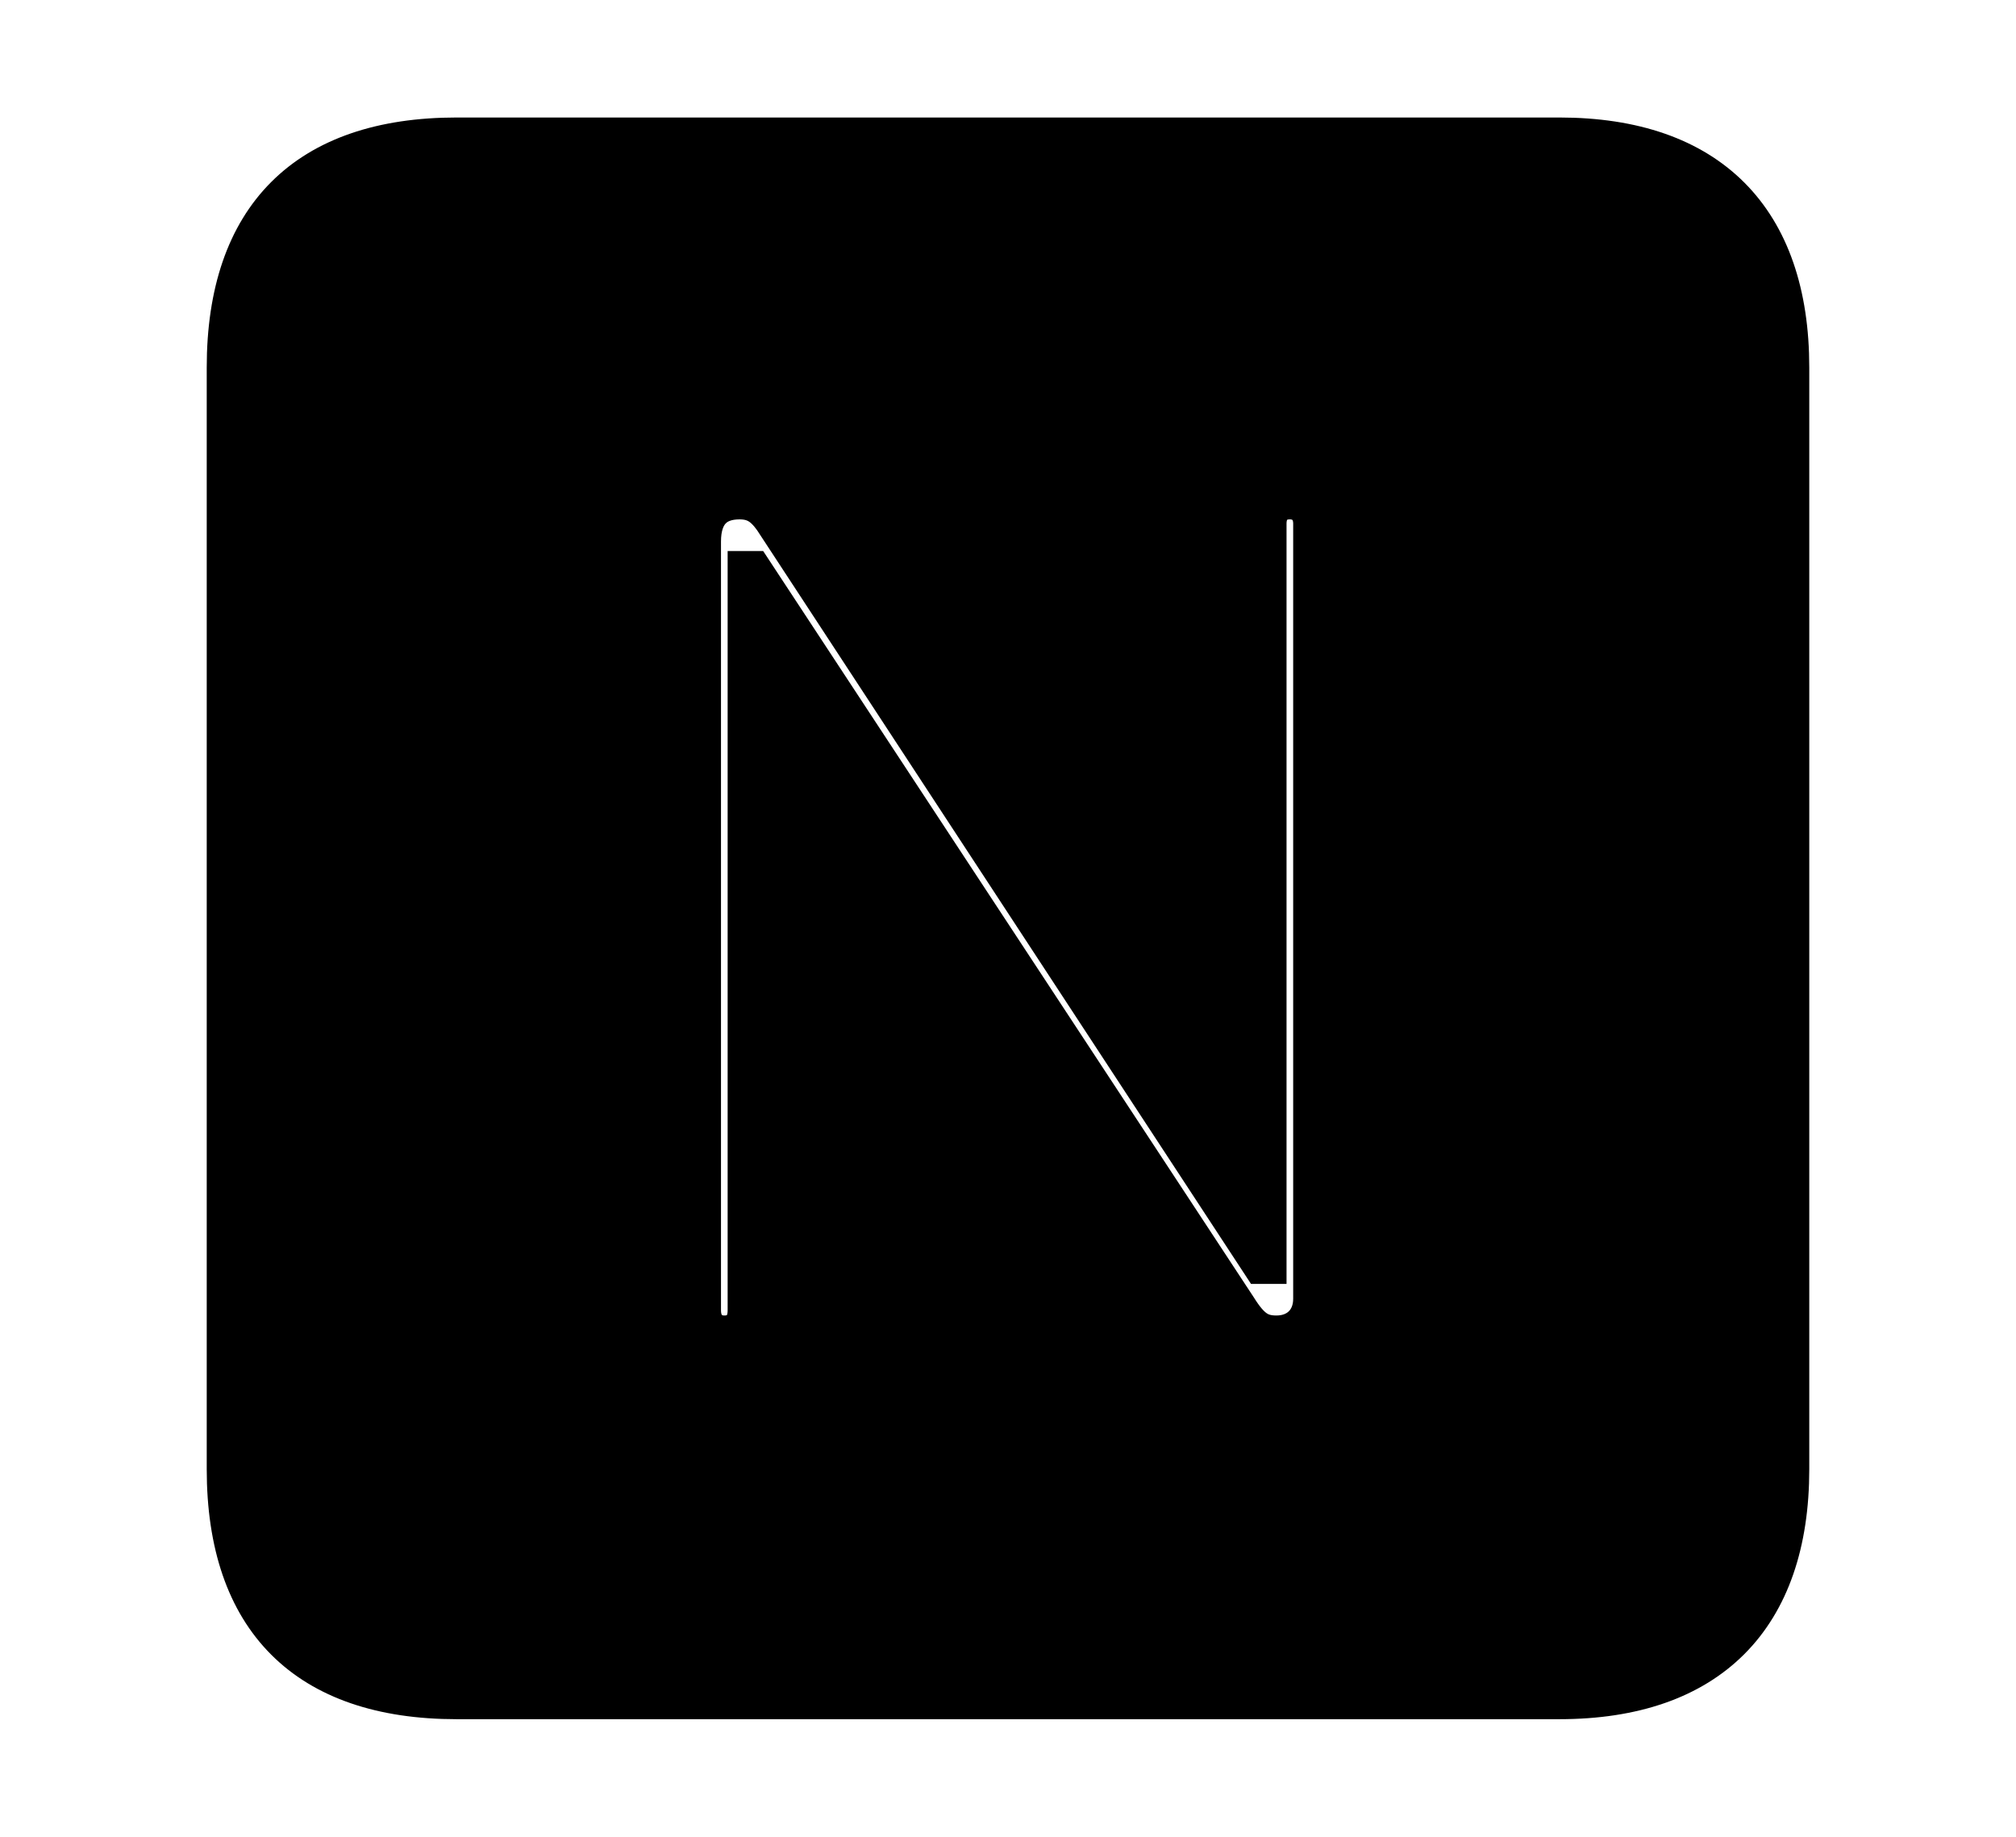 <svg width='48.555px' height='44.236px' direction='ltr' xmlns='http://www.w3.org/2000/svg' version='1.1'>
<g fill-rule='nonzero' transform='scale(1,-1) translate(0,-44.236)'>
<path fill='black' stroke='black' fill-opacity='1.0' stroke-width='1.0' d='
    M 11.0,3.33
    L 37.555,3.33
    C 41.143,3.33 43.076,5.285 43.076,8.852
    L 43.076,35.385
    C 43.076,38.951 41.143,40.906 37.555,40.906
    L 11.0,40.906
    C 7.391,40.906 5.479,38.994 5.479,35.385
    L 5.479,8.852
    C 5.479,5.242 7.391,3.33 11.0,3.33
    Z
    M 17.445,12.053
    C 17.102,12.053 16.865,12.289 16.865,12.676
    L 16.865,31.195
    C 16.865,31.883 17.209,32.227 17.811,32.227
    C 18.24,32.227 18.477,32.033 18.756,31.582
    L 30.4,13.814
    L 30.486,13.814
    L 30.486,31.625
    C 30.486,31.99 30.701,32.227 31.066,32.227
    C 31.41,32.227 31.646,31.99 31.646,31.625
    L 31.646,12.955
    C 31.646,12.418 31.281,12.053 30.744,12.053
    C 30.336,12.053 30.1,12.203 29.777,12.719
    L 18.111,30.465
    L 18.025,30.465
    L 18.025,12.676
    C 18.025,12.289 17.811,12.053 17.445,12.053
    Z
' />
</g>
</svg>